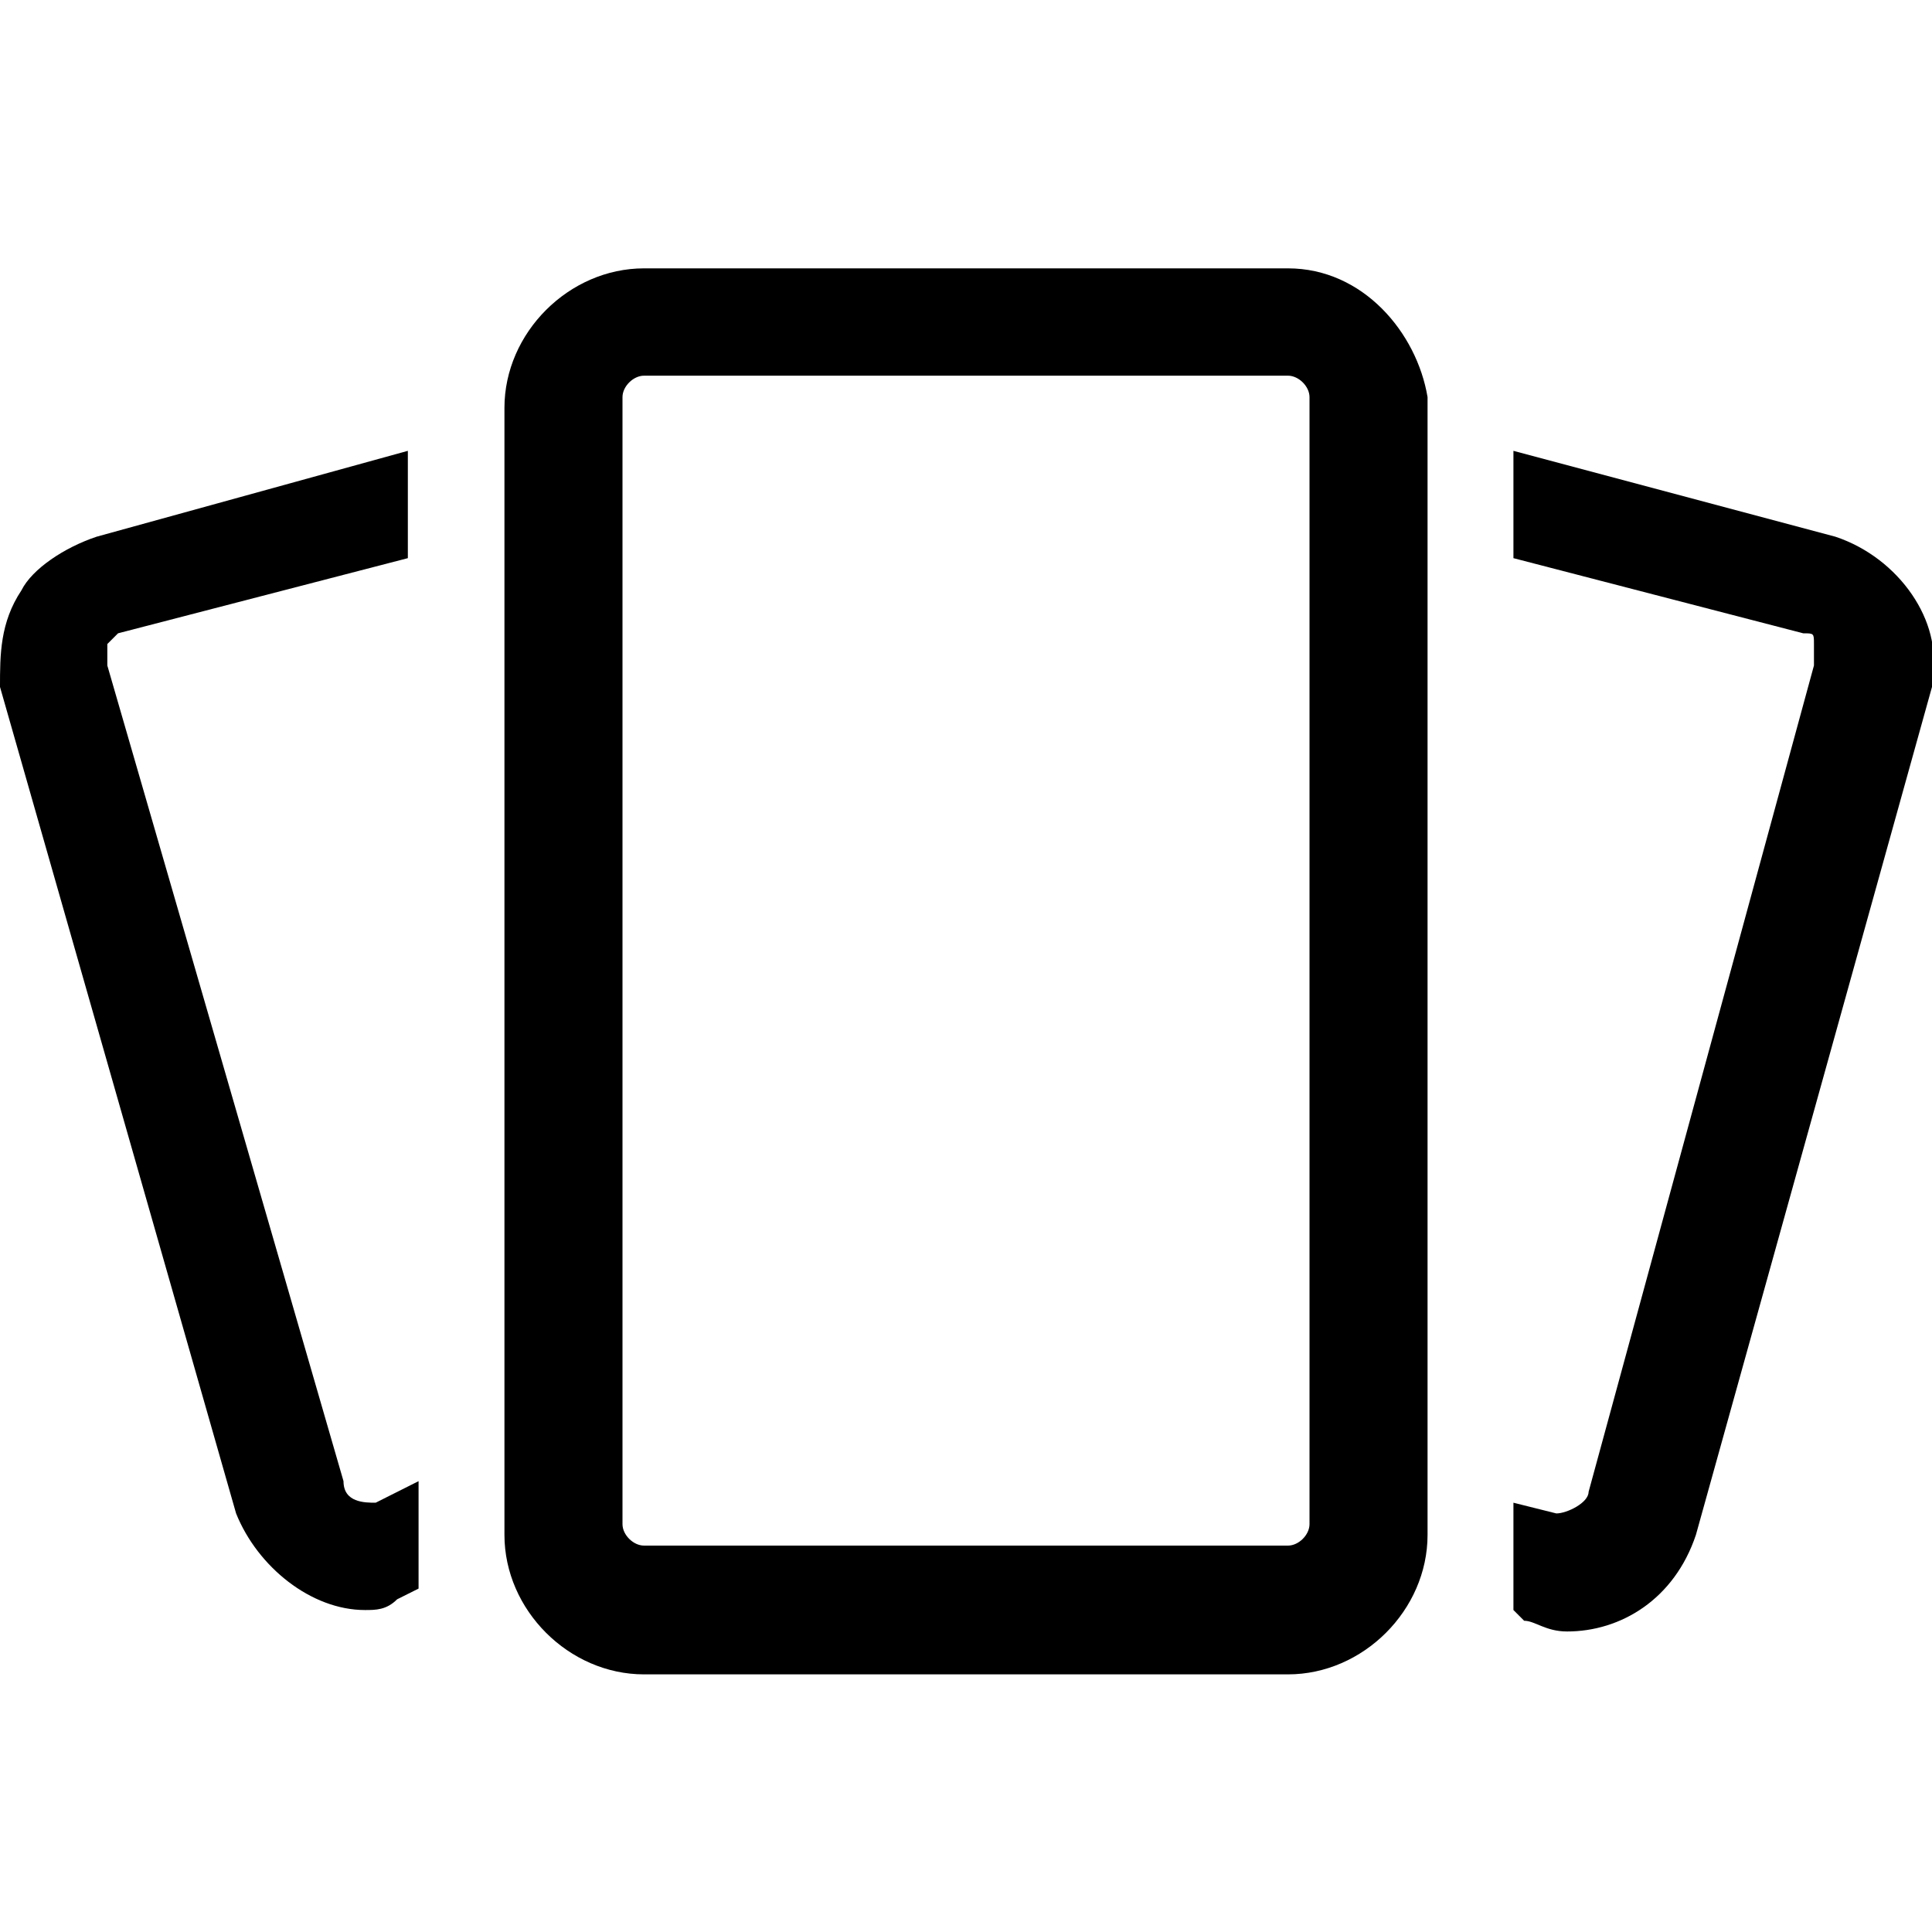 <svg width="20" height="20" viewBox="0 0 20 20" fill="none" xmlns="http://www.w3.org/2000/svg">
<g clip-path="url(#clip0_108_220)">
<path d="M13.333 2.778H6.667C5.889 2.778 5.222 3.445 5.222 4.222V15.889C5.222 16.667 5.889 17.333 6.667 17.333H13.333C14.111 17.333 14.778 16.667 14.778 15.889V4.111C14.667 3.445 14.111 2.778 13.333 2.778ZM13.556 4.111V15.778C13.556 15.889 13.444 16 13.333 16H6.667C6.556 16 6.444 15.889 6.444 15.778V4.111C6.444 4 6.556 3.889 6.667 3.889H13.333C13.444 3.889 13.556 4 13.556 4.111Z" fill="black"/>
<path d="M3.889 15.556C3.778 15.556 3.556 15.556 3.556 15.333L1.111 6.889C1.111 6.778 1.111 6.778 1.111 6.667L1.222 6.556L4.222 5.778V4.667L1 5.556C0.667 5.667 0.333 5.889 0.222 6.111C0 6.445 0 6.778 0 7.111L2.444 15.667C2.667 16.222 3.222 16.667 3.778 16.667C3.889 16.667 4 16.667 4.111 16.556L4.333 16.445V15.333L3.889 15.556Z" fill="black"/>
<path d="M19 5.556L15.667 4.667V5.778L18.667 6.556C18.778 6.556 18.778 6.556 18.778 6.667C18.778 6.667 18.778 6.778 18.778 6.889L16.445 15.444C16.445 15.556 16.222 15.667 16.111 15.667L15.667 15.556V16.667L15.778 16.778C15.889 16.778 16 16.889 16.222 16.889C16.778 16.889 17.333 16.556 17.556 15.889L20 7.111V7C20.111 6.445 19.667 5.778 19 5.556Z" fill="black"/>
</g>
<defs>
<clipPath id="clip0_108_220">
<rect width="20" height="20" fill="white"/>
</clipPath>
</defs>
</svg>
